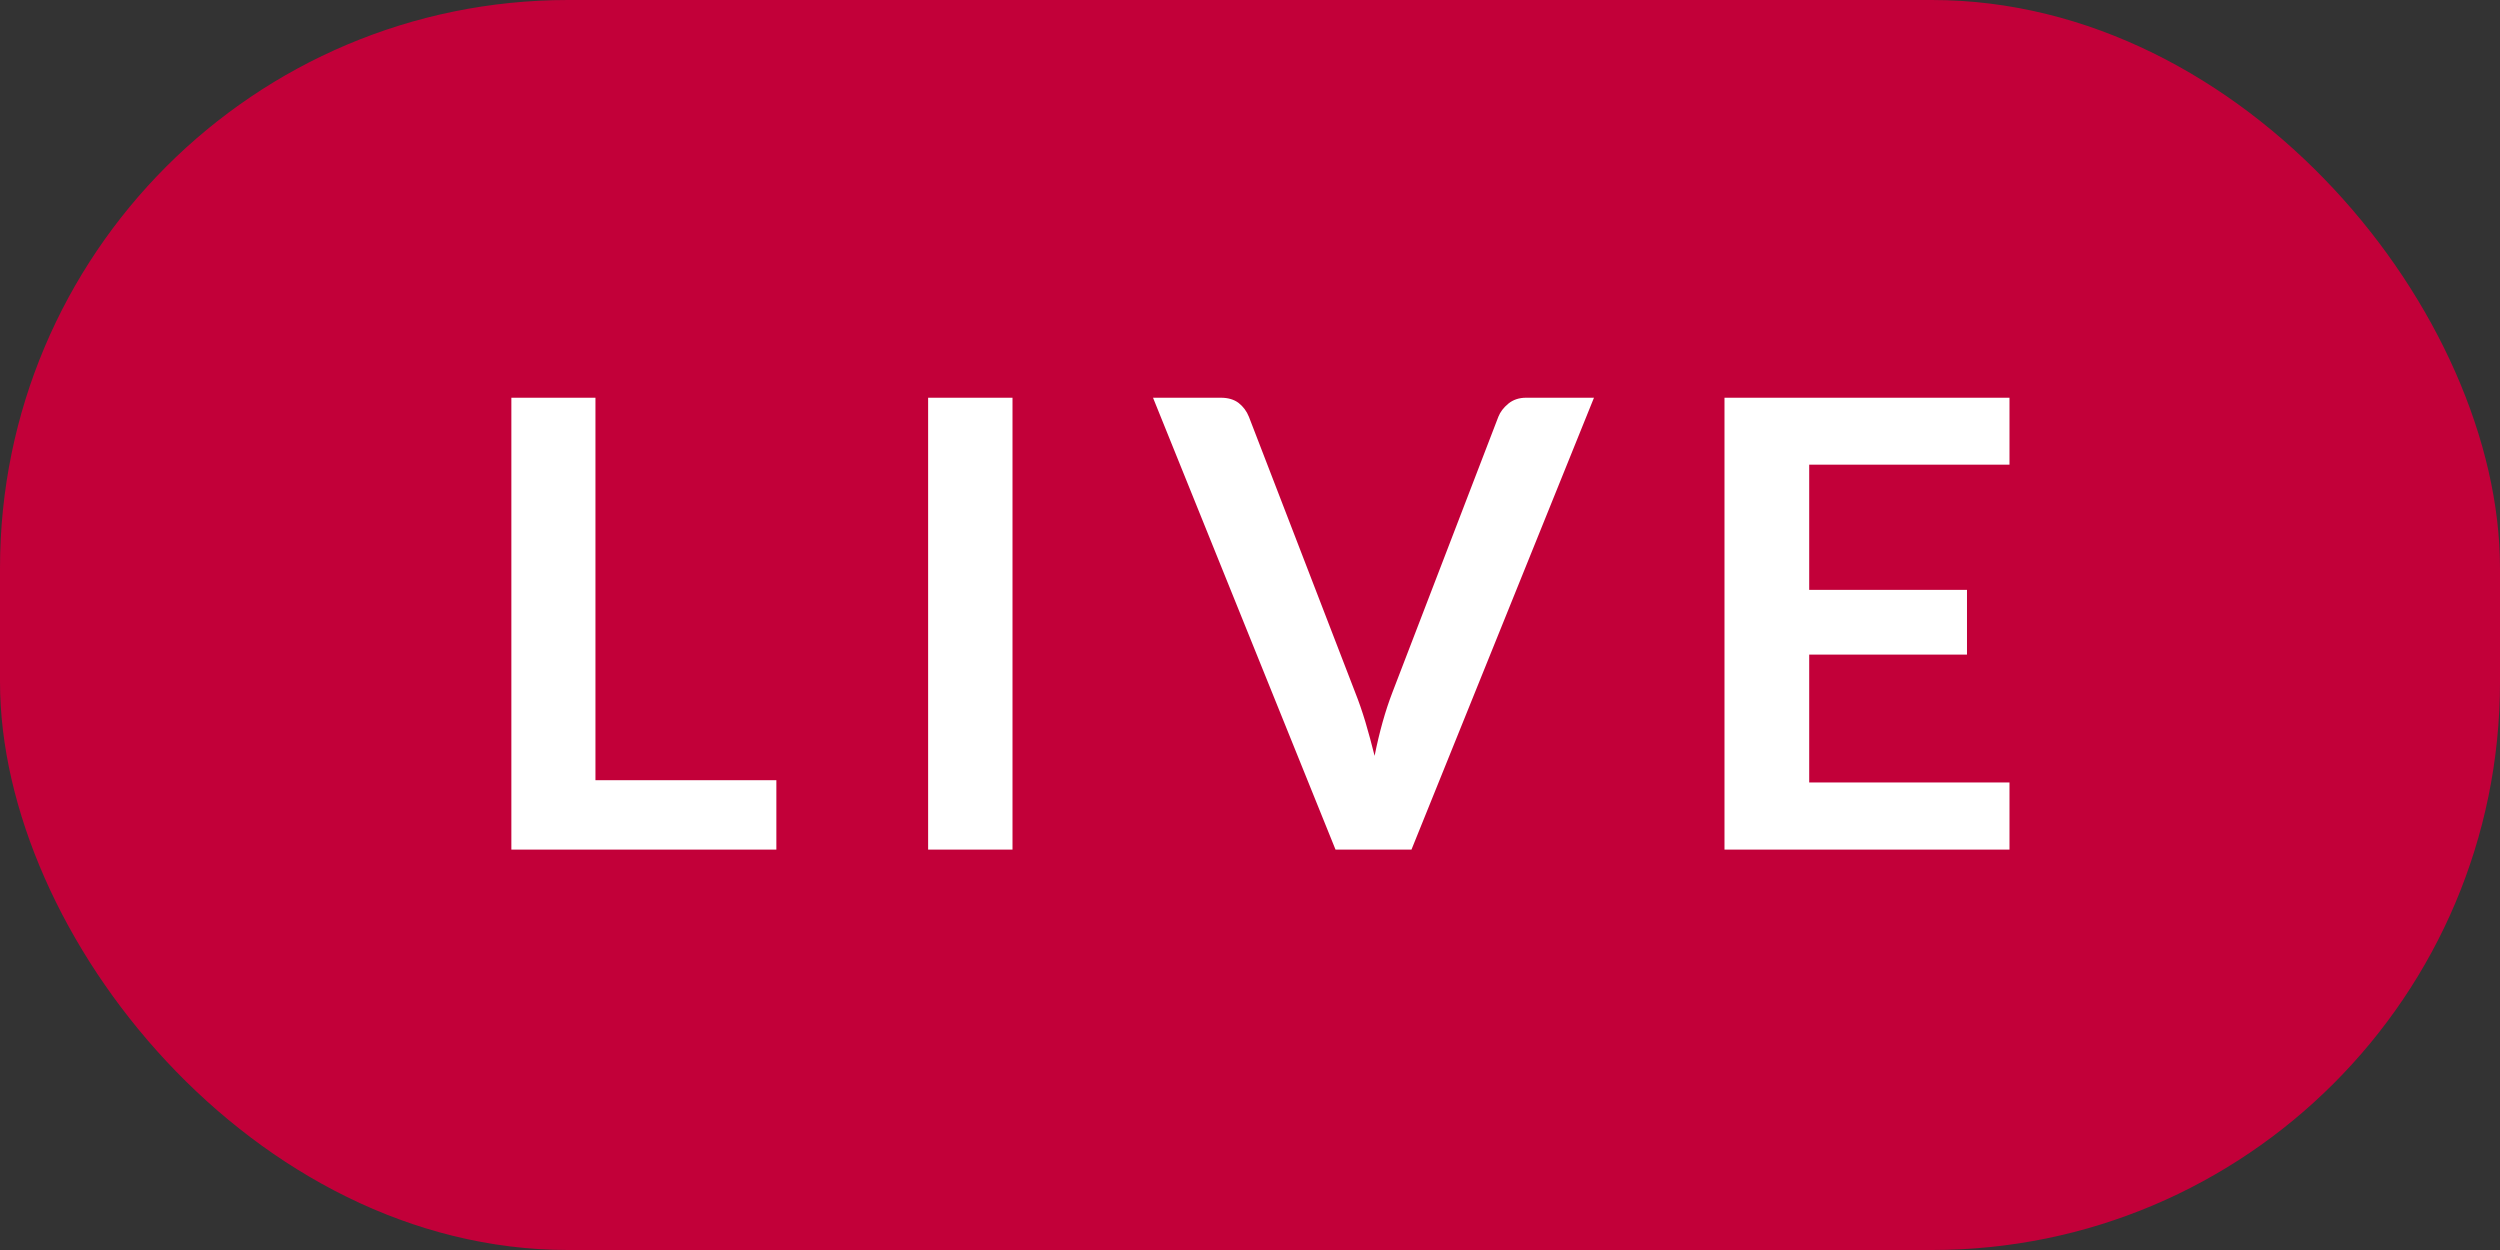 <svg xmlns="http://www.w3.org/2000/svg" width="44" height="22" viewBox="0 0 44 22">
    <rect x="0" y="0" width="44" height="22" fill="#333333" stroke="none"/>
    <g fill="none" fill-rule="evenodd">
        <rect width="44" height="22" fill="#C20039" rx="10"/>
        <path fill="#FFF" fill-rule="nonzero" d="M13.664 14.953v-1.221H10.48V7H9v7.953h4.664zm4.156 0V7h-1.485v7.953h1.485zm7.022 0L28.054 7H26.86c-.124 0-.229.035-.313.104-.085.07-.143.147-.176.231l-1.865 4.852c-.124.322-.229.694-.313 1.116-.052-.209-.106-.408-.162-.597-.057-.189-.117-.362-.18-.52l-1.87-4.85c-.04-.1-.1-.18-.18-.243-.081-.062-.186-.093-.314-.093h-1.194l3.212 7.953h1.337zm10.525 0v-1.182h-3.525v-2.25h2.777v-1.139h-2.777V8.178h3.525V7h-5.016v7.953h5.016z"/>
    </g>
</svg>
